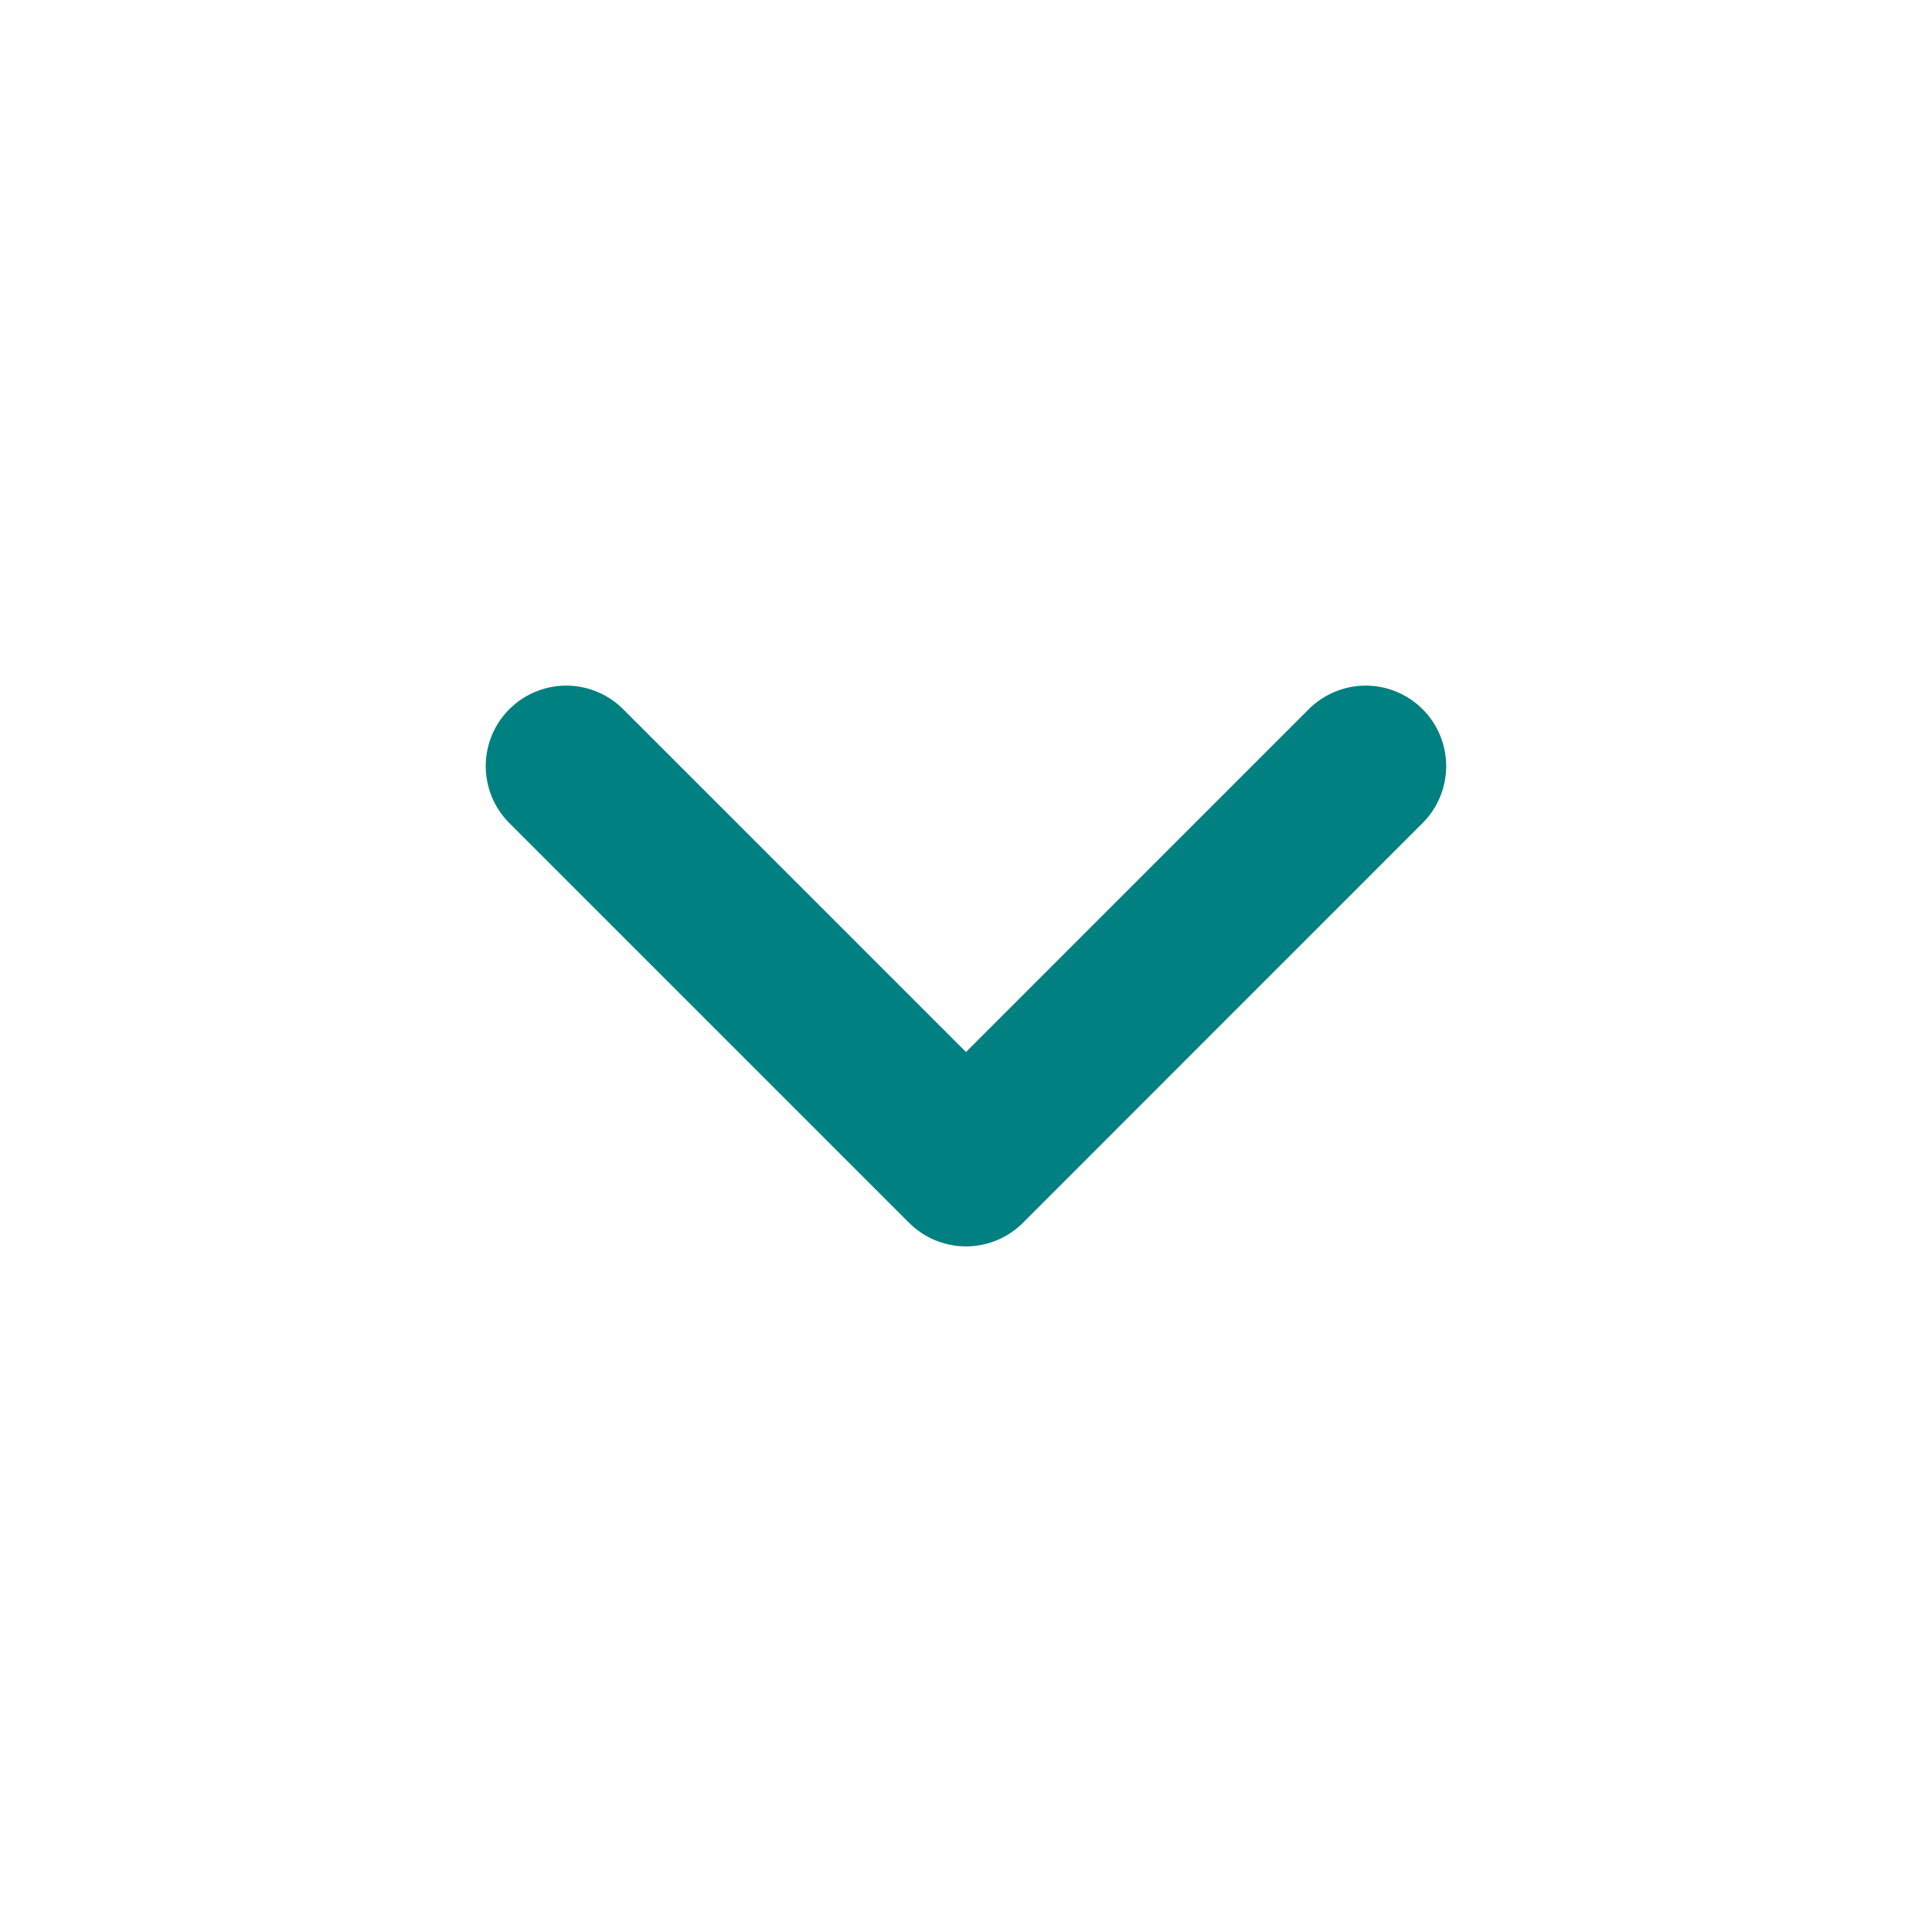 <svg width="24" height="24" viewBox="0 0 24 24" fill="none" xmlns="http://www.w3.org/2000/svg">
<path d="M16.965 9.517L12 14.483L7.034 9.517" stroke="#008080" stroke-width="2" stroke-miterlimit="10" stroke-linecap="round" stroke-linejoin="round"/>
</svg>

